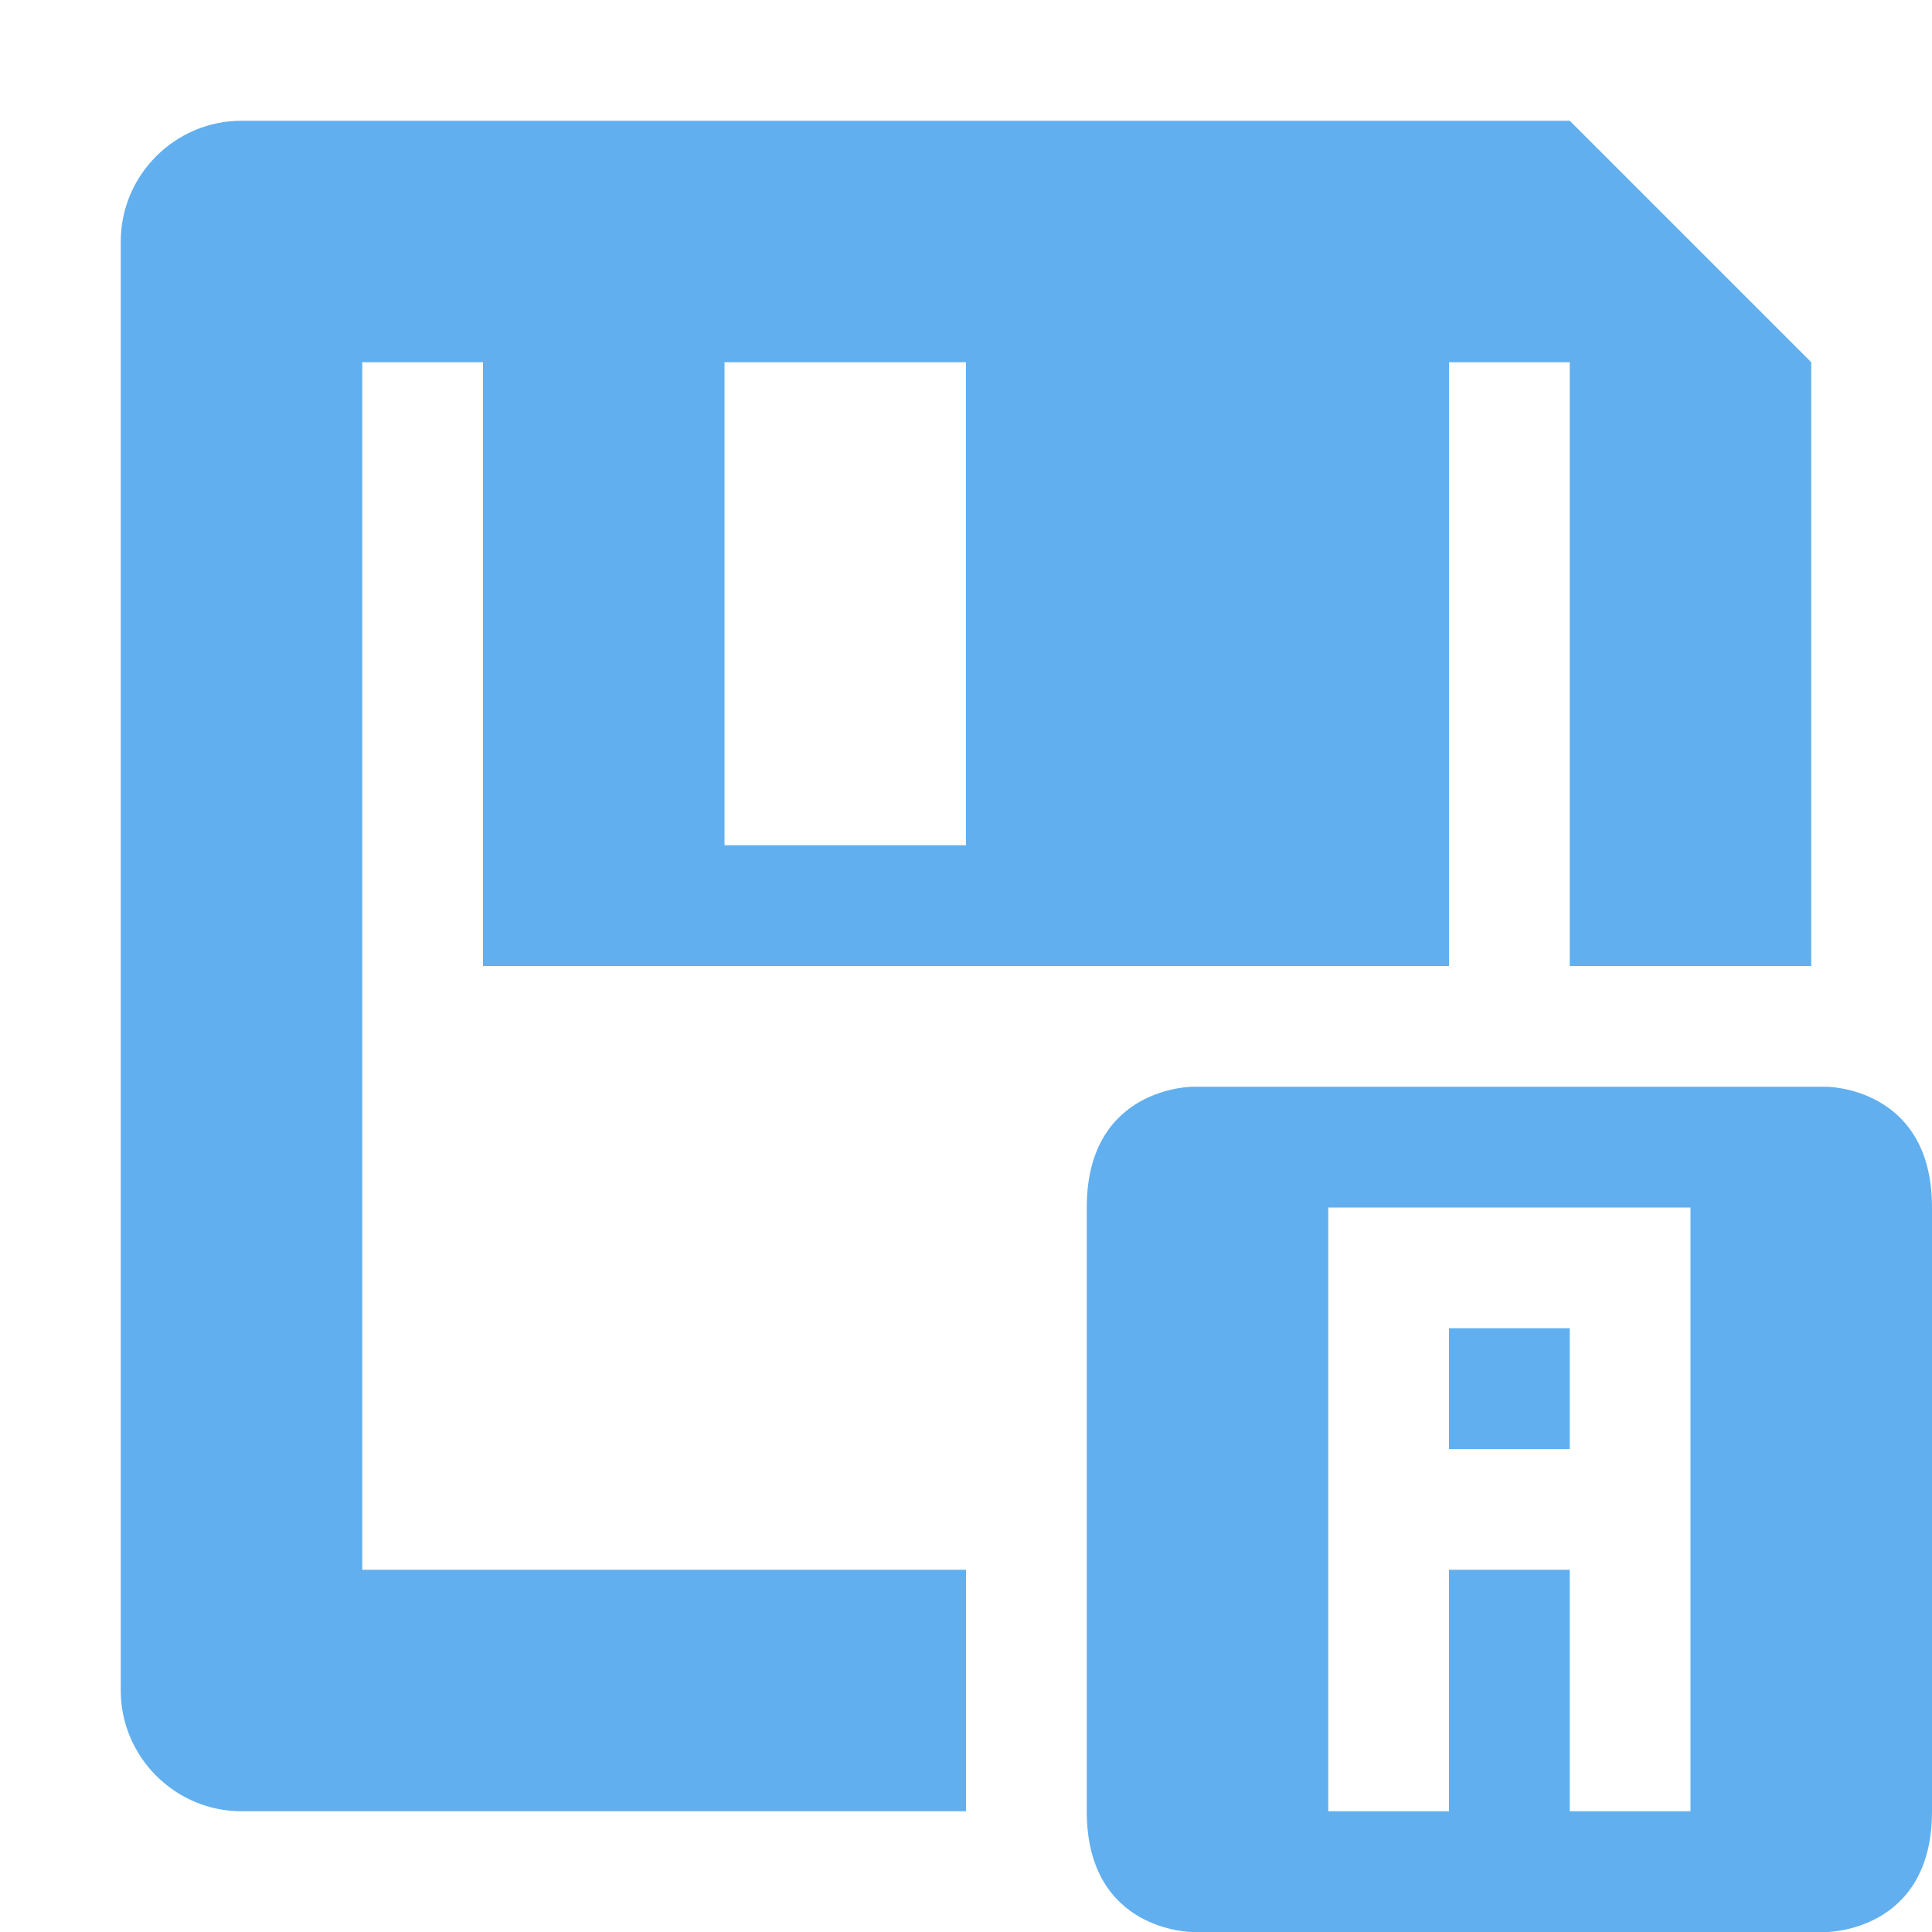 <svg xmlns="http://www.w3.org/2000/svg" width="16" height="16" version="1.1">
 <defs>
  <style id="current-color-scheme" type="text/css">
   .ColorScheme-Text { color:#61afef; } .ColorScheme-Highlight { color:#4285f4; } .ColorScheme-NeutralText { color:#ff9800; } .ColorScheme-PositiveText { color:#4caf50; } .ColorScheme-NegativeText { color:#f44336; }
  </style>
 </defs>
 <path style="fill:currentColor" class="ColorScheme-Text" d="m 2,1 c -0.55,0 -1,0.45 -1,1 V 14 c 0,0.55 0.45,1 1,1 H 8 V 13 H 3 V 3 h 1 v 5 h 4 4 v -5 h 1 v 5 h 2 v -5 l -2,-2 z m 4,2 h 2 v 4 H 6 Z m 3.875,6 c 0,0 -0.875,1e-7 -0.875,1 v 5 c 0,1 0.875,1 0.875,1 h 5.25 c 0,0 0.875,0 0.875,-1 V 10 C 16,9 15.125,9 15.125,9 Z M 11,10 h 3 v 5 h -1 v -2 h -1 v 2 h -1 z m 1,1 v 1 h 1 v -1 z"/>
</svg>
